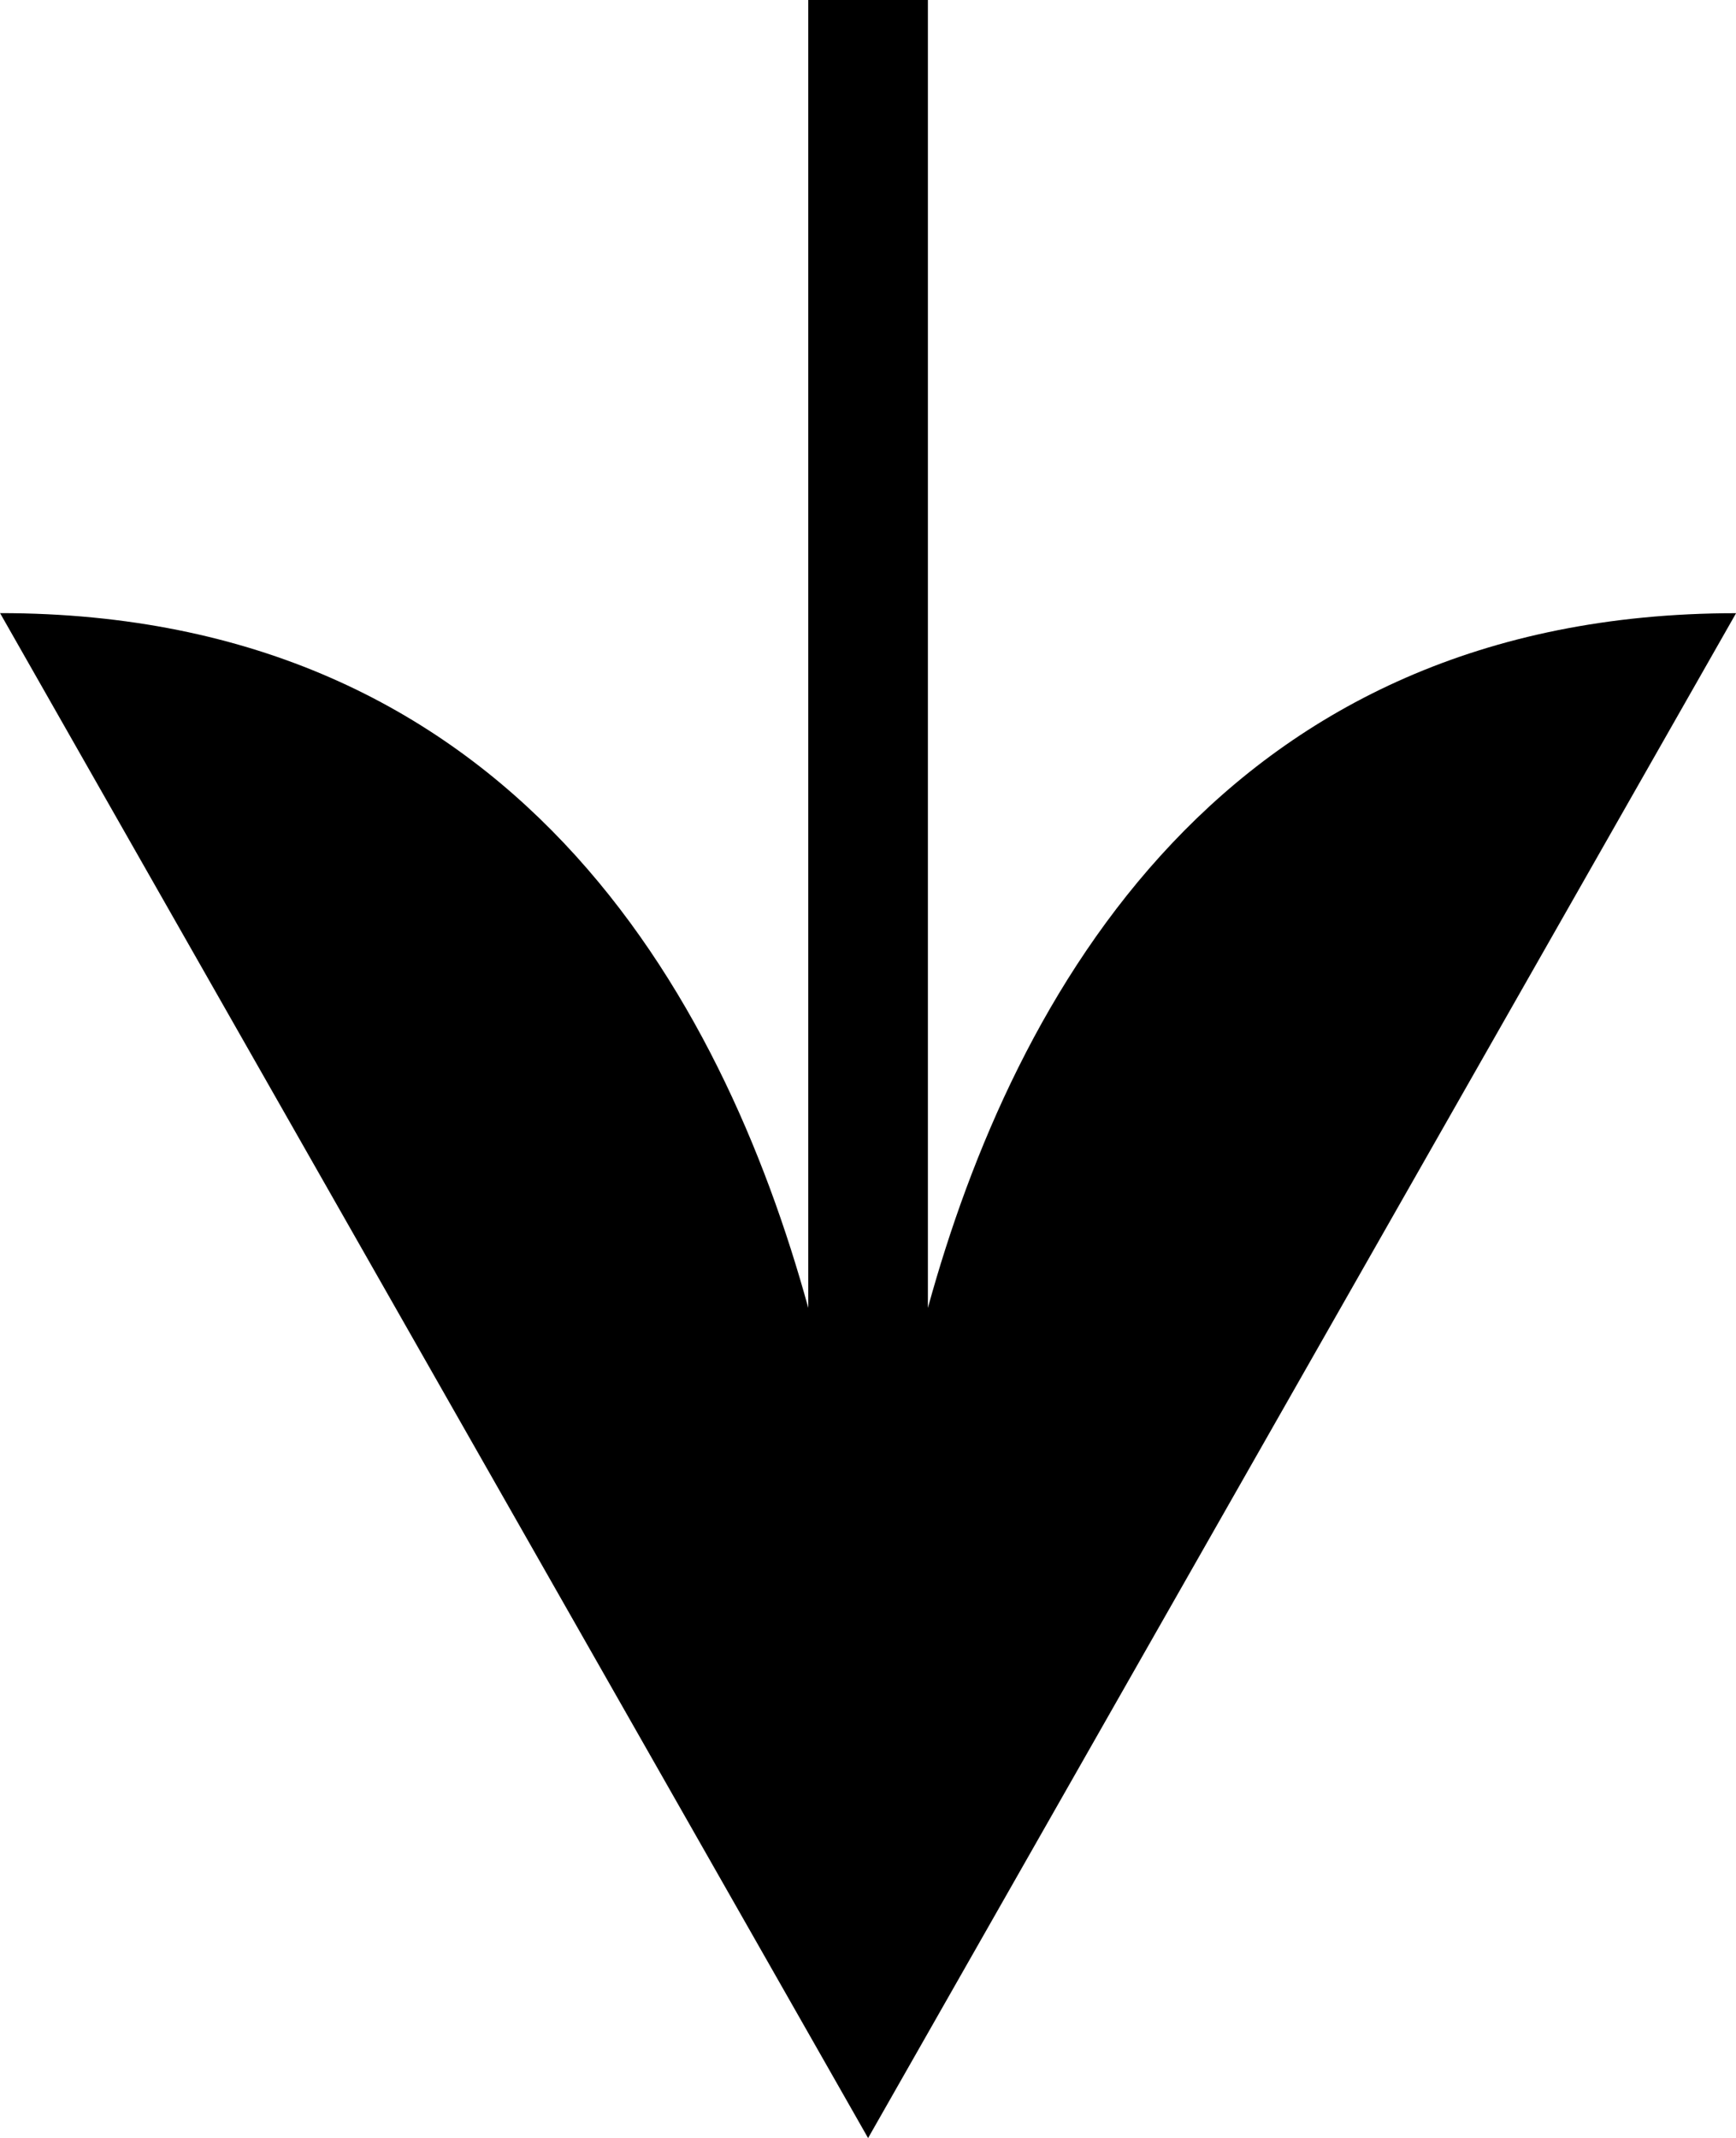 <svg id="Режим_изоляции" data-name="Режим изоляции" xmlns="http://www.w3.org/2000/svg" viewBox="0 0 24.479 30.141"><path d="M176.147,205.194l12.24-21.497c-7.224,0-10.183,5.382-11.396,9.793V175.053h-1.687V193.489c-1.213-4.411-4.172-9.793-11.396-9.793l12.24,21.497Z" transform="translate(-163.907 -175.053)"/></svg>
